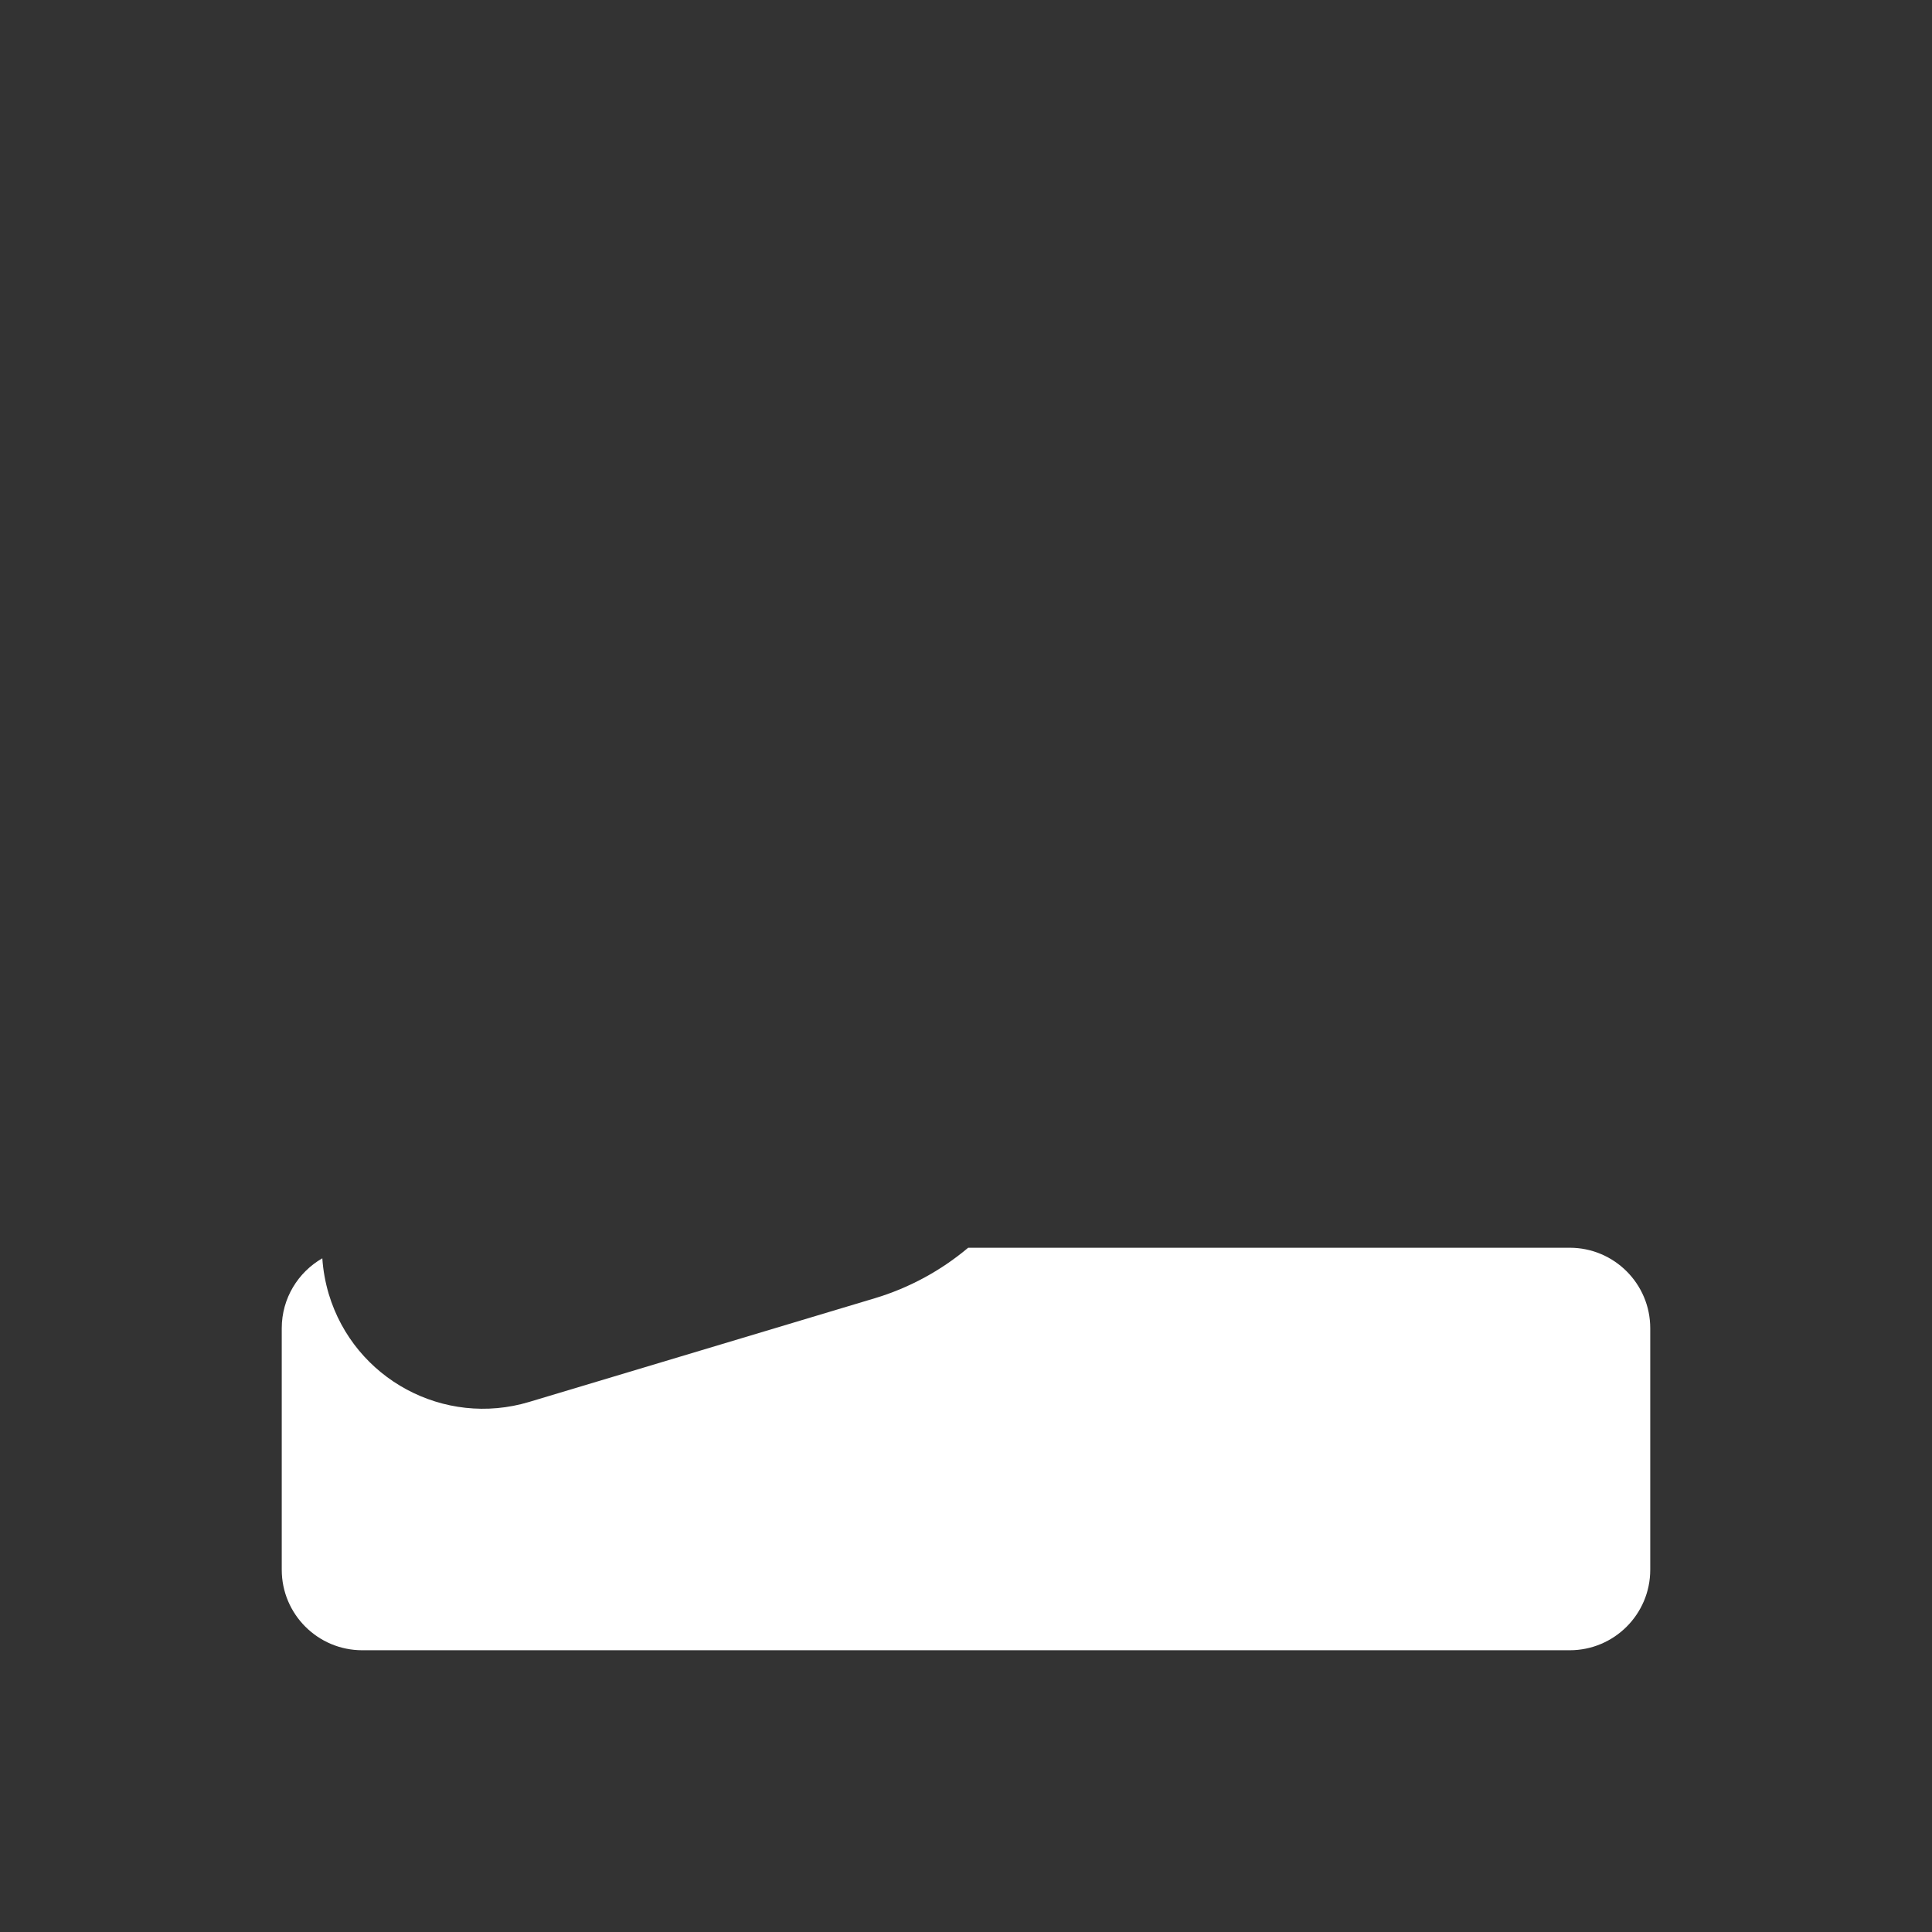 <svg width="24" height="24" viewBox="0 0 24 24" fill="none" xmlns="http://www.w3.org/2000/svg">
<rect x="0" y="0" width="24" height="24" fill="#333333" stroke="none"/>
<path d="M4.004 15.631C4.014 15.781 4.041 15.93 4.084 16.075C4.402 17.133 5.517 17.733 6.575 17.415L10.868 16.127C11.294 15.999 11.688 15.785 12.027 15.5H19.5C20.052 15.5 20.5 15.948 20.5 16.5V19.5C20.5 20.052 20.052 20.5 19.5 20.5H4.5C3.948 20.5 3.5 20.052 3.5 19.5V16.5C3.5 16.128 3.703 15.804 4.004 15.631Z" fill="#ffffff"/>
</svg>
